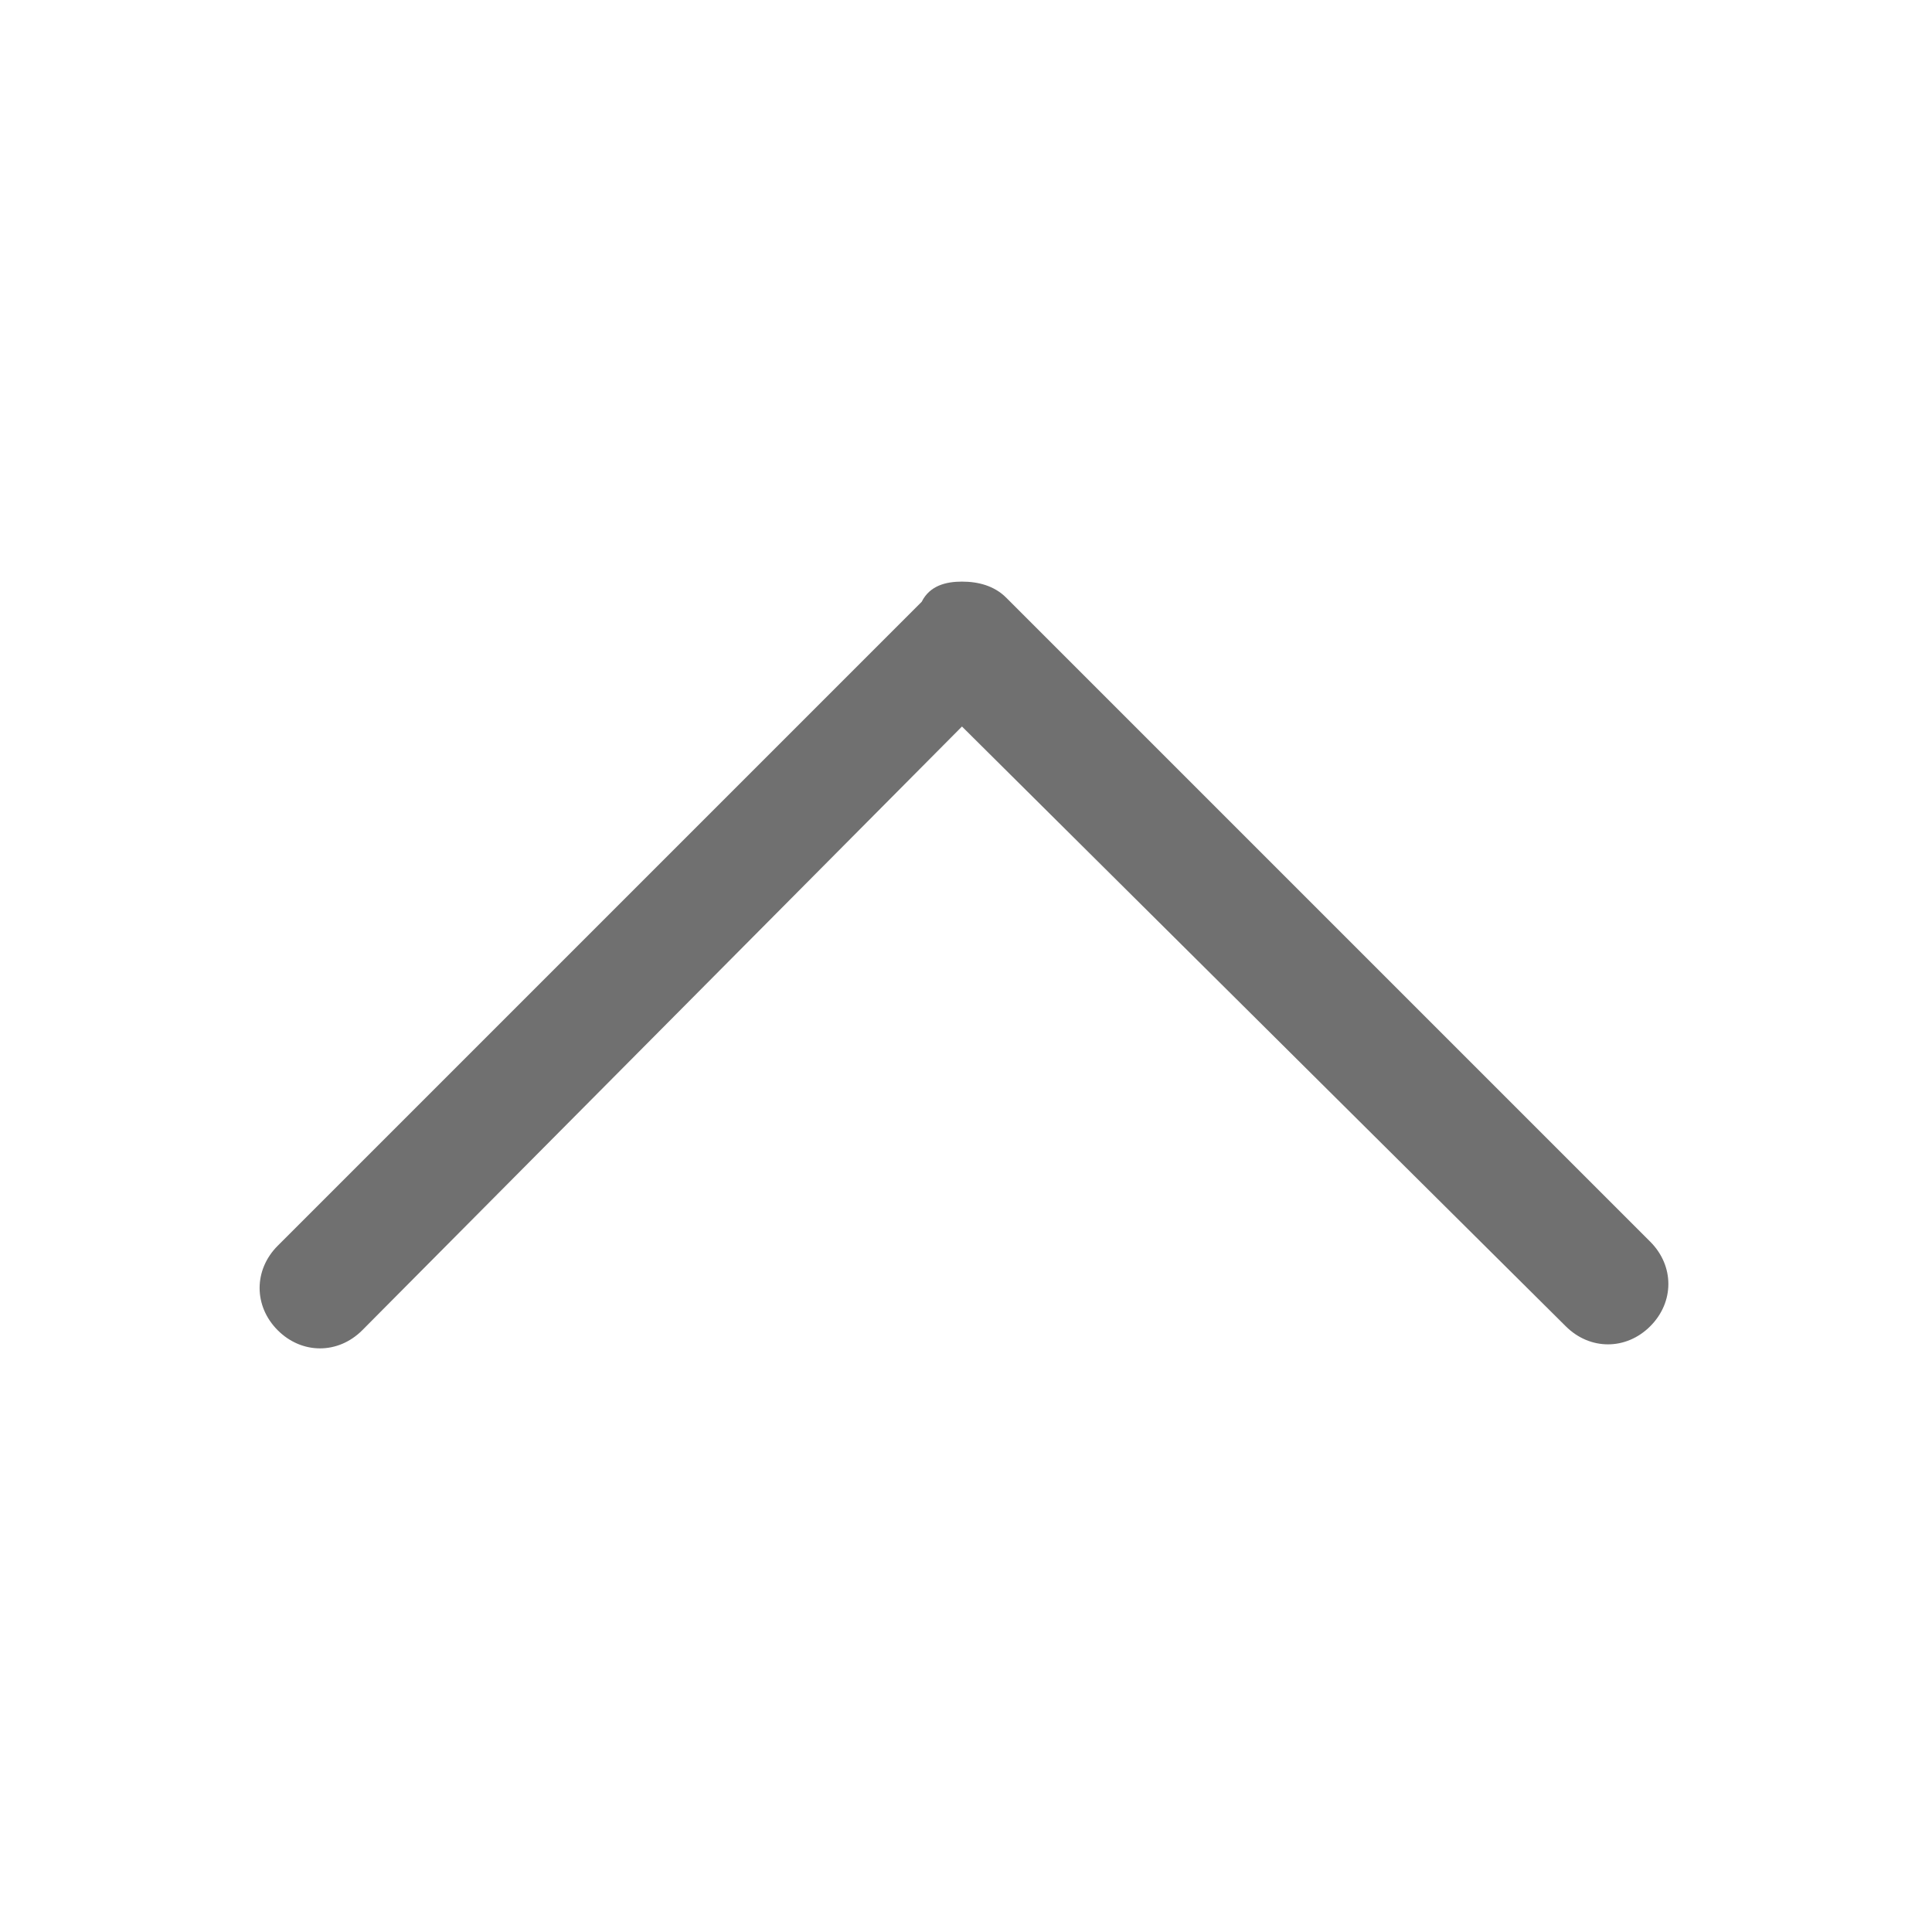 <svg xmlns="http://www.w3.org/2000/svg" xmlns:svg="http://www.w3.org/2000/svg" id="svg4" width="128" height="128" class="icon" version="1.1" viewBox="0 0 1024 1024"><path id="path2" fill="#707070" d="m 509.867,308.267 c 8.533,0 17.067,2.133 23.467,8.533 l 341.333,341.333 c 12.8,12.8 12.8,32 0,44.8 -12.8,12.8 -32,12.8 -44.8,0 l -320,-317.867 -317.867,320 c -12.8,12.8 -32,12.8 -44.8,0 -12.8,-12.8 -12.8,-32 0,-44.8 L 488.533,318.933 c 4.267,-8.533 12.8,-10.667 21.333,-10.667 z"/></svg>
